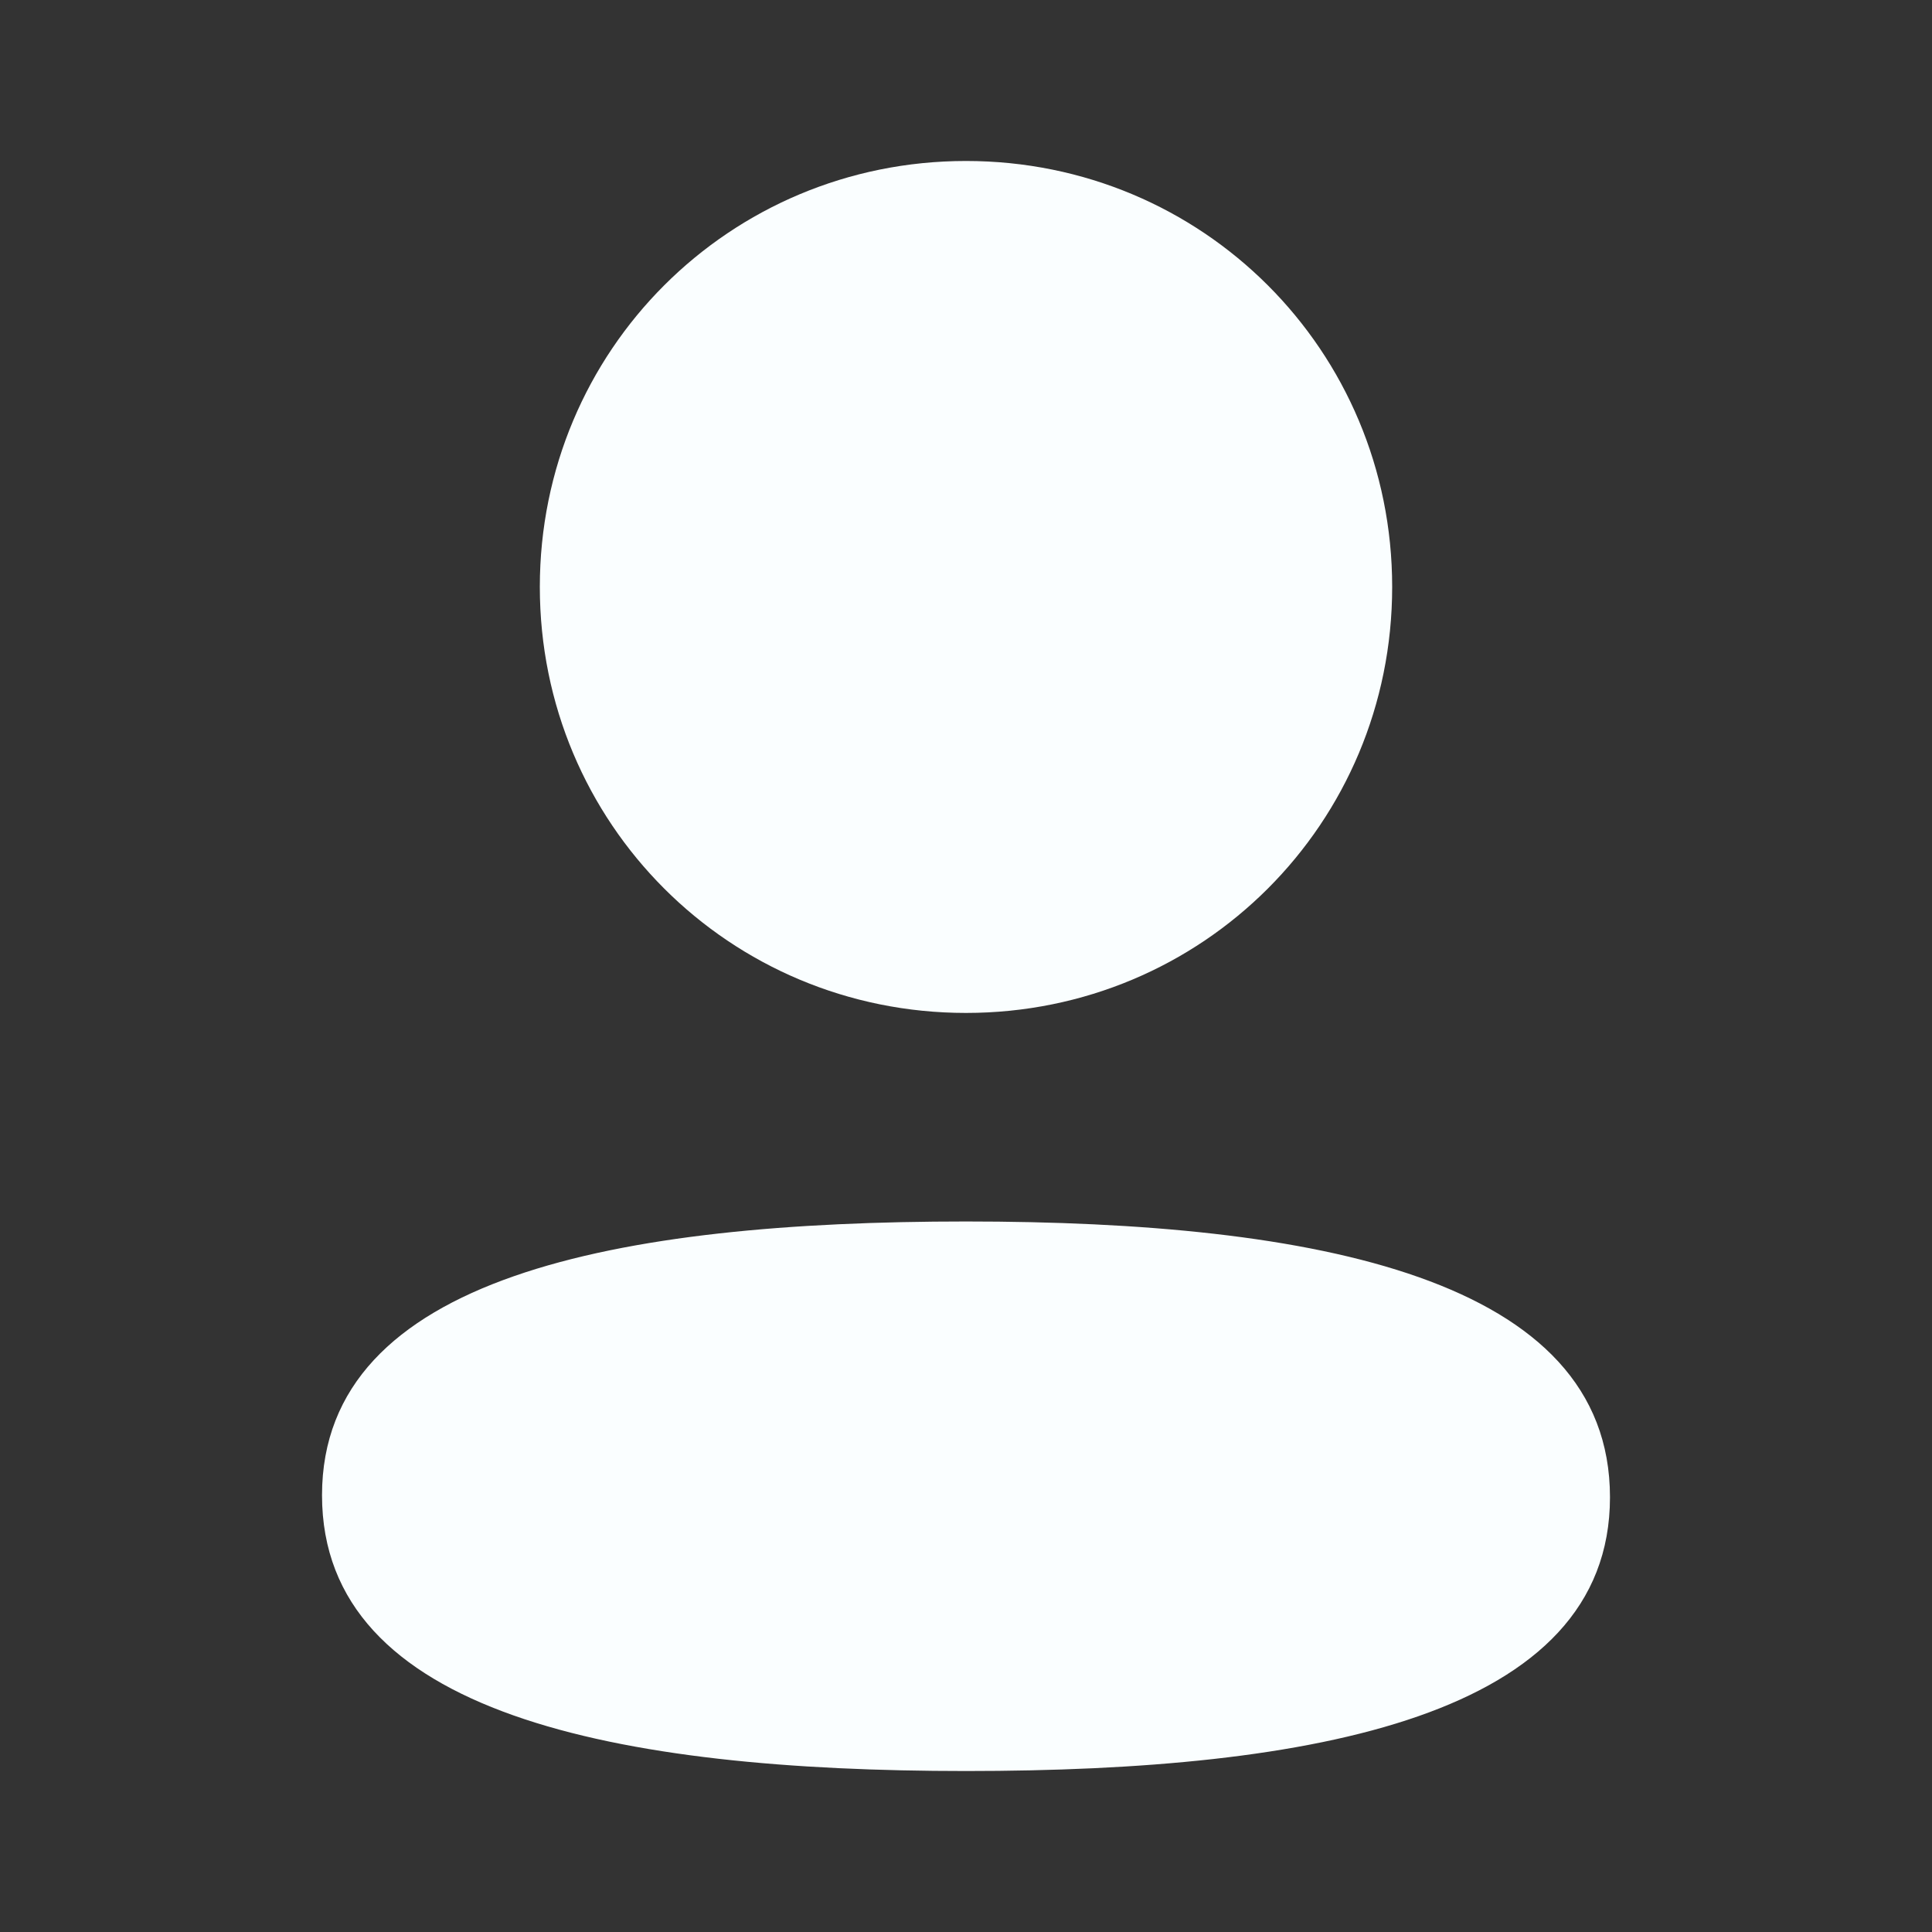 <svg width="34" height="34" viewBox="0 0 34 34" fill="none" xmlns="http://www.w3.org/2000/svg">
<rect x="0" y="0" width="34" height="34" fill="#333333" stroke="none"/>
<path fill-rule="evenodd" clip-rule="evenodd" d="M24.5 10.329C24.5 14.49 21.164 17.826 17 17.826C12.838 17.826 9.5 14.49 9.5 10.329C9.5 6.168 12.838 2.833 17 2.833C21.164 2.833 24.5 6.168 24.5 10.329ZM17 31.167C10.855 31.167 5.667 30.168 5.667 26.314C5.667 22.46 10.888 21.496 17 21.496C23.146 21.496 28.333 22.495 28.333 26.349C28.333 30.203 23.112 31.167 17 31.167Z" fill="#FAFEFF"/>
</svg>